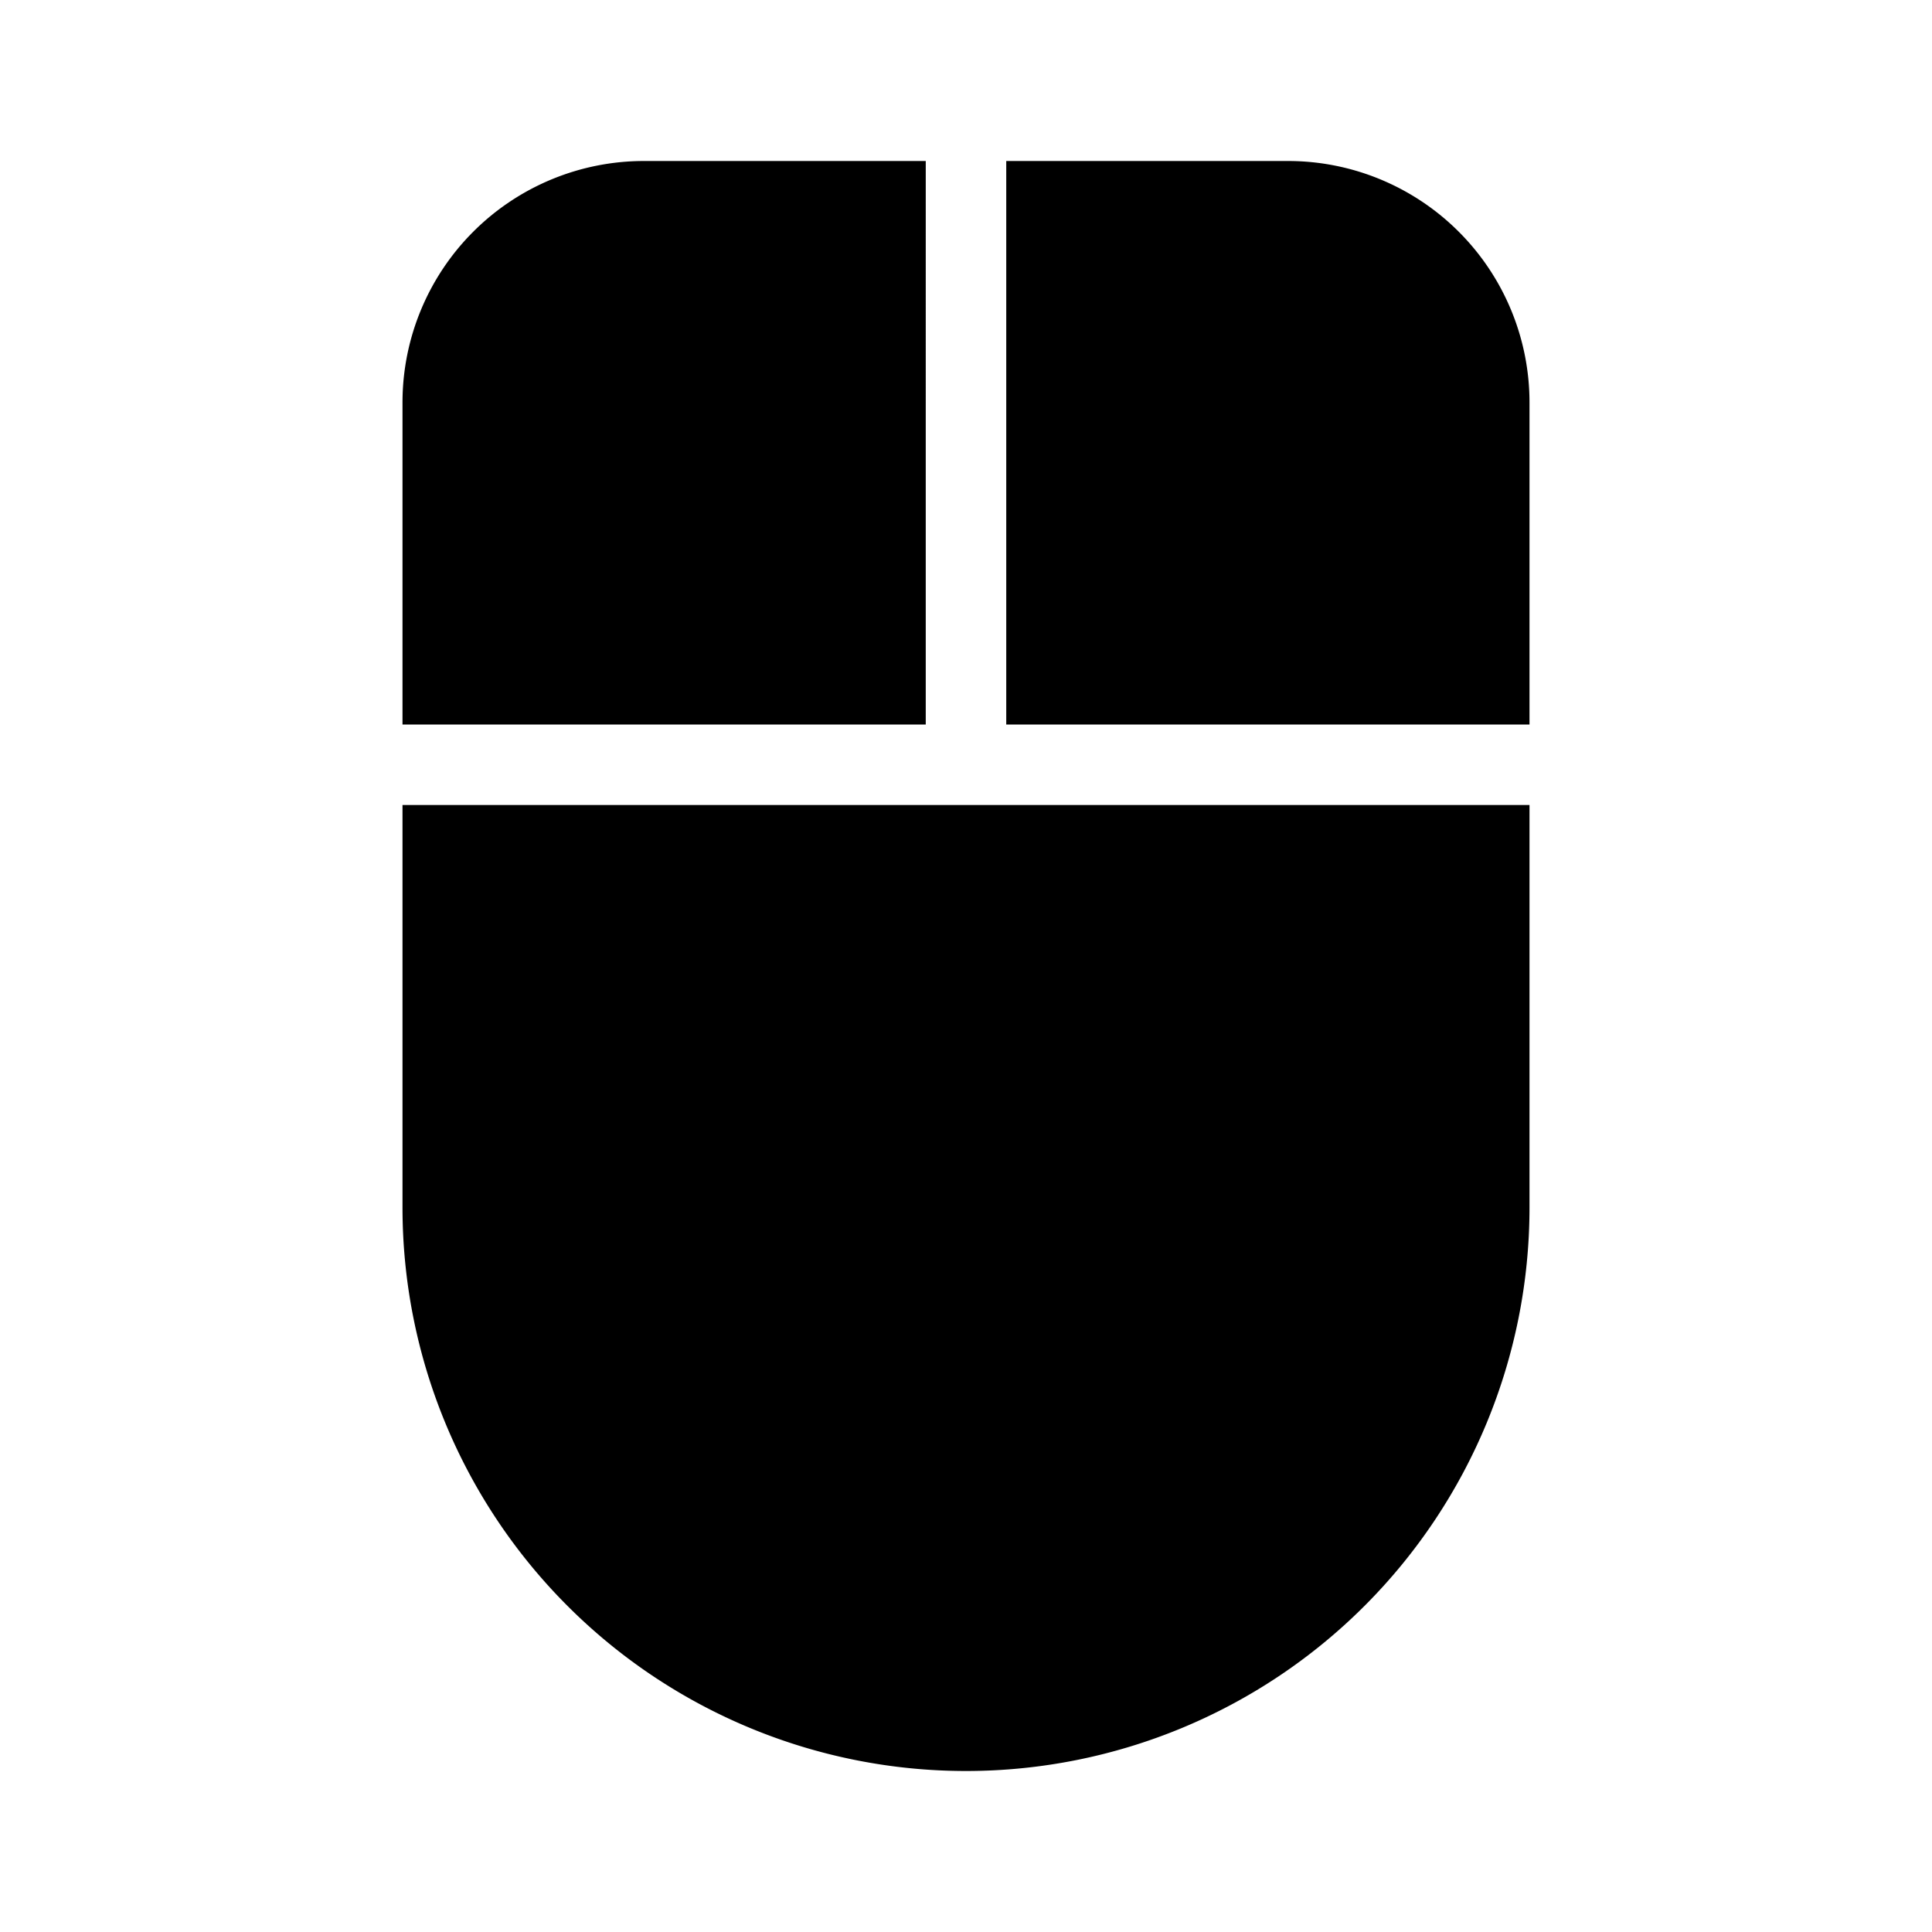<svg id="Layer_1" data-name="Layer 1" xmlns="http://www.w3.org/2000/svg" viewBox="0 0 24 24"><title>iconoteka_mouse_classic_r_f</title><path d="M11.5,2H8A3,3,0,0,0,5,5V9h6.5ZM16,2H12.5V9H19V5A3,3,0,0,0,16,2ZM5,15a7,7,0,0,0,14,0V10H5Z"/></svg>